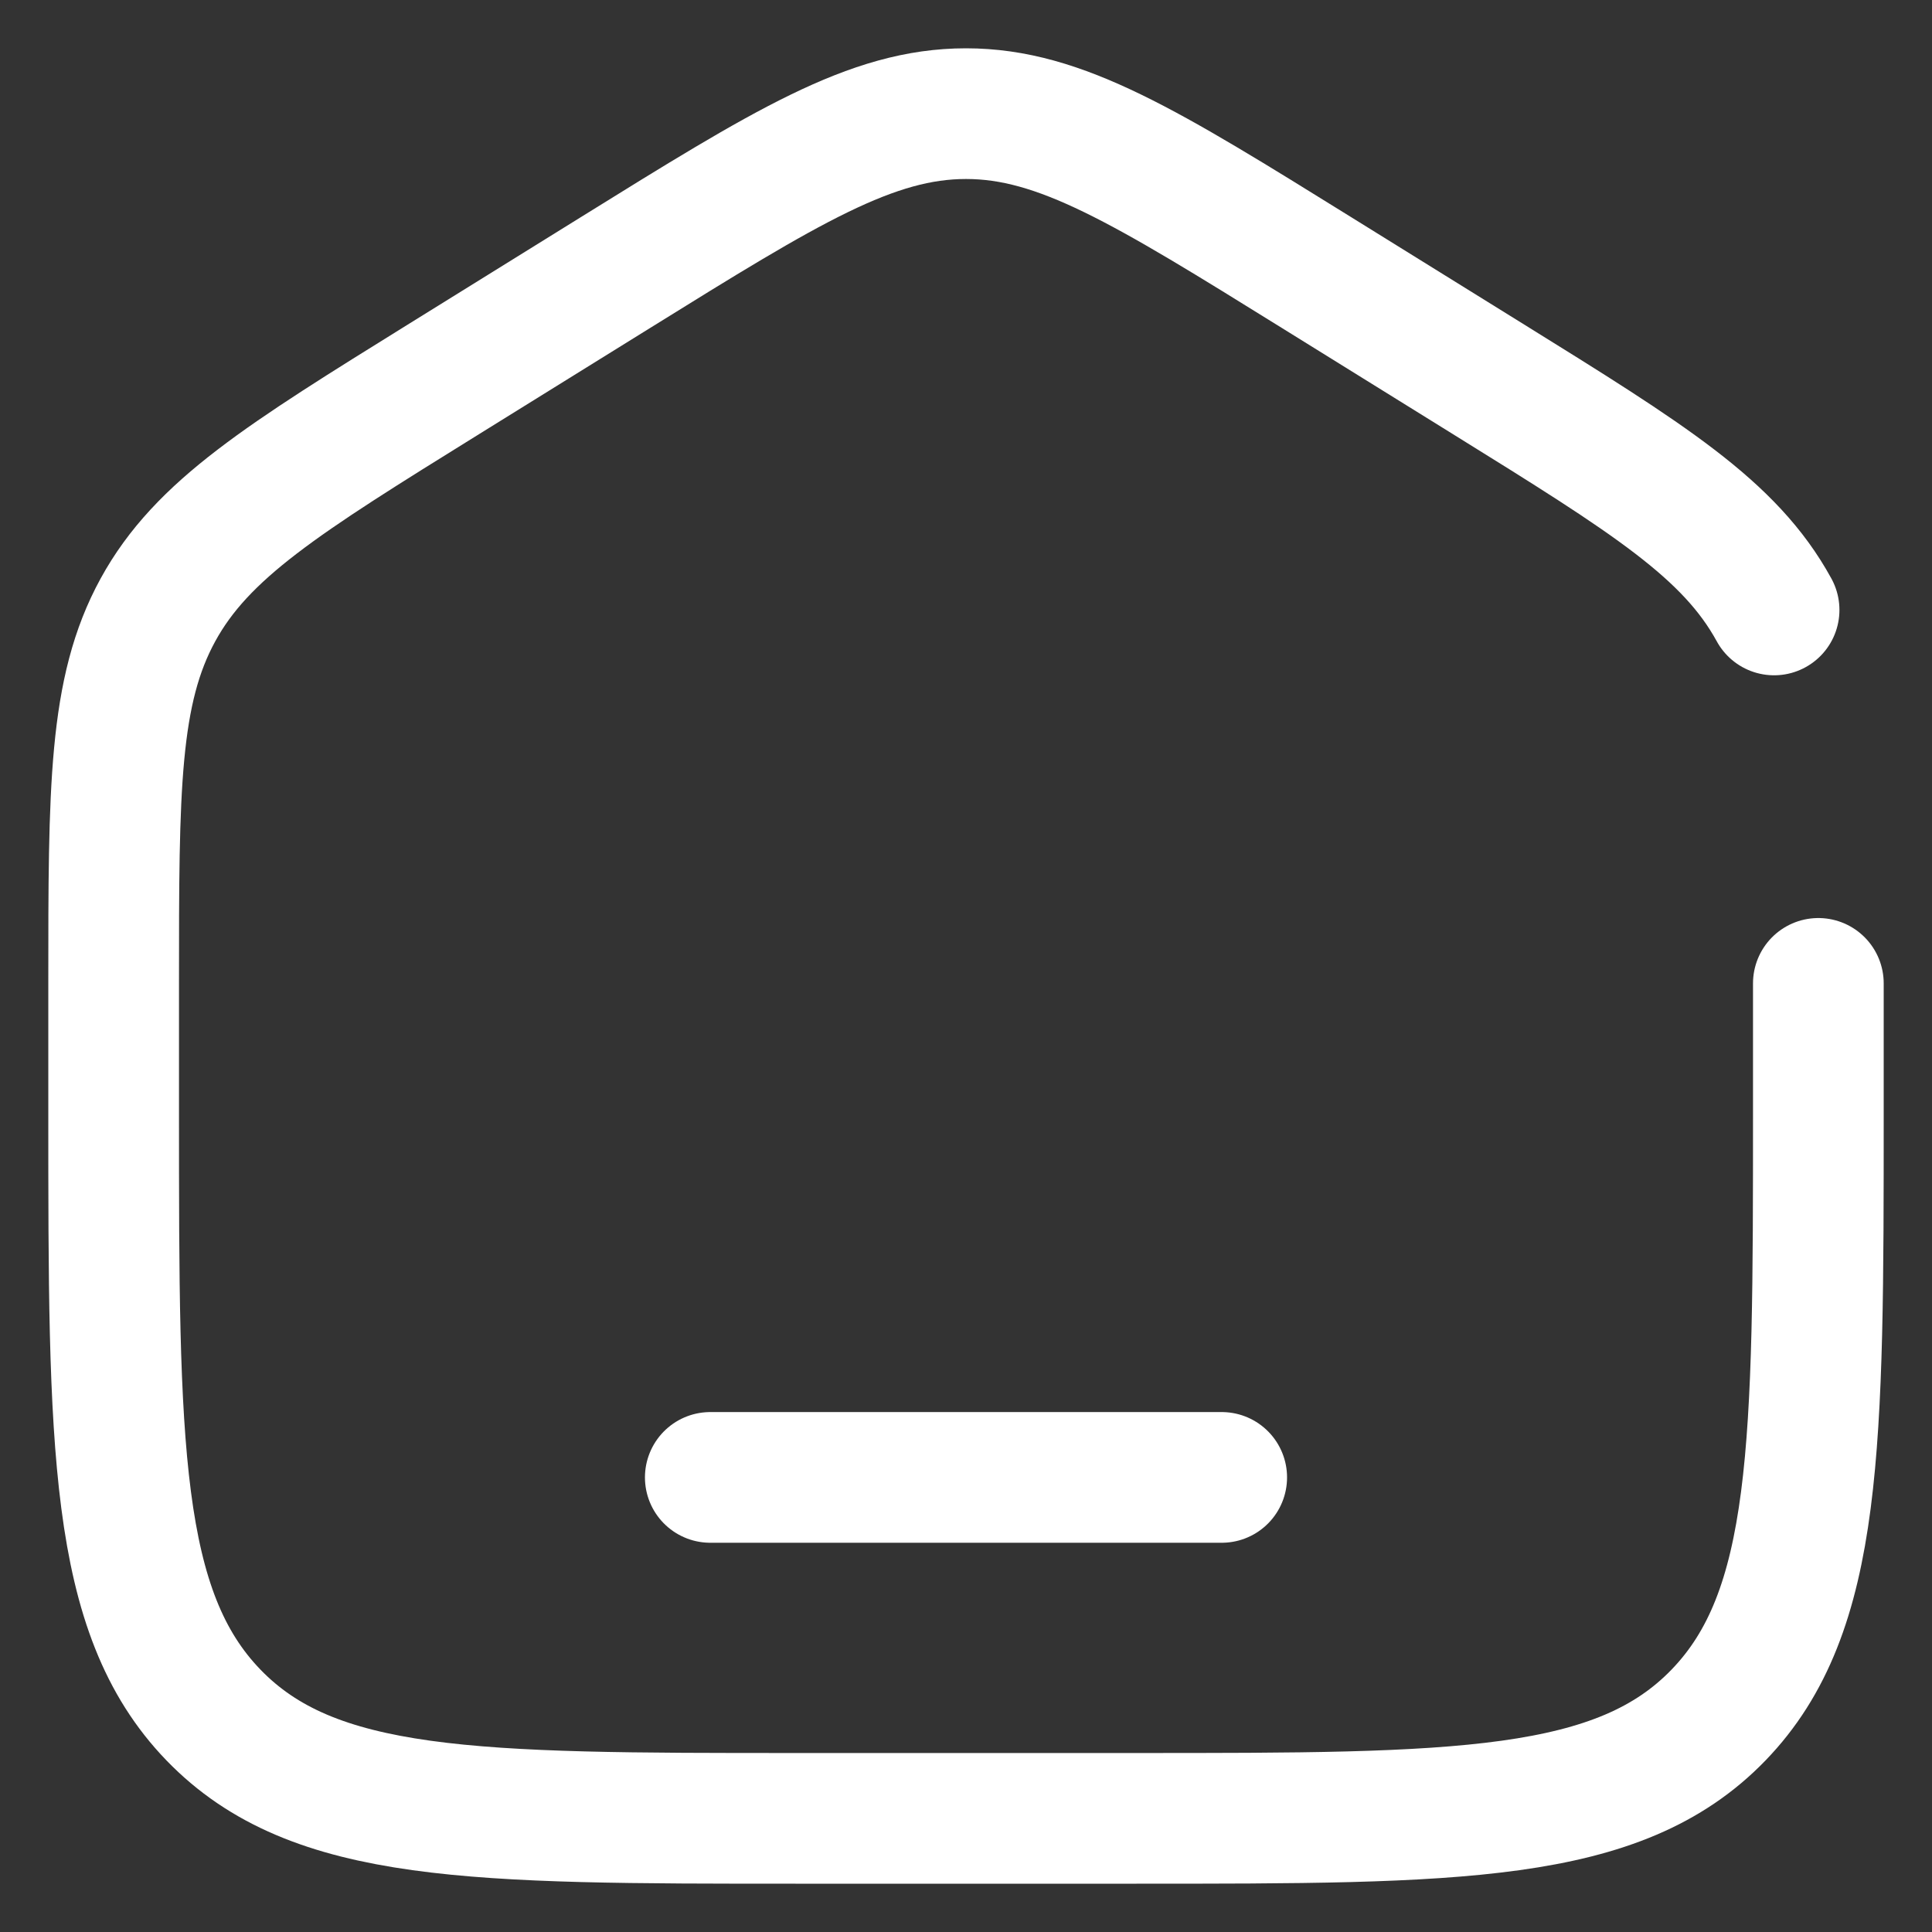 <svg width="34" height="34" viewBox="0 0 34 34" fill="none" xmlns="http://www.w3.org/2000/svg">
<rect x="0" y="0" width="34" height="34" fill="#333333" stroke="none"/>
<path d="M32 17.306V19.587C32 25.439 32 28.364 30.243 30.182C28.485 32 25.657 32 20 32H14C8.343 32 5.515 32 3.757 30.182C2 28.364 2 25.439 2 19.587V17.306C2 13.873 2 12.157 2.779 10.734C3.558 9.311 4.98 8.428 7.826 6.662L10.826 4.8C13.834 2.933 15.338 2 17 2C18.662 2 20.166 2.933 23.174 4.8L26.174 6.662C29.02 8.428 30.442 9.311 31.221 10.734" stroke="white" stroke-width="2.3" stroke-linecap="round"/>
<path d="M21.5 26H12.5" stroke="white" stroke-width="2.3" stroke-linecap="round"/>
</svg>
